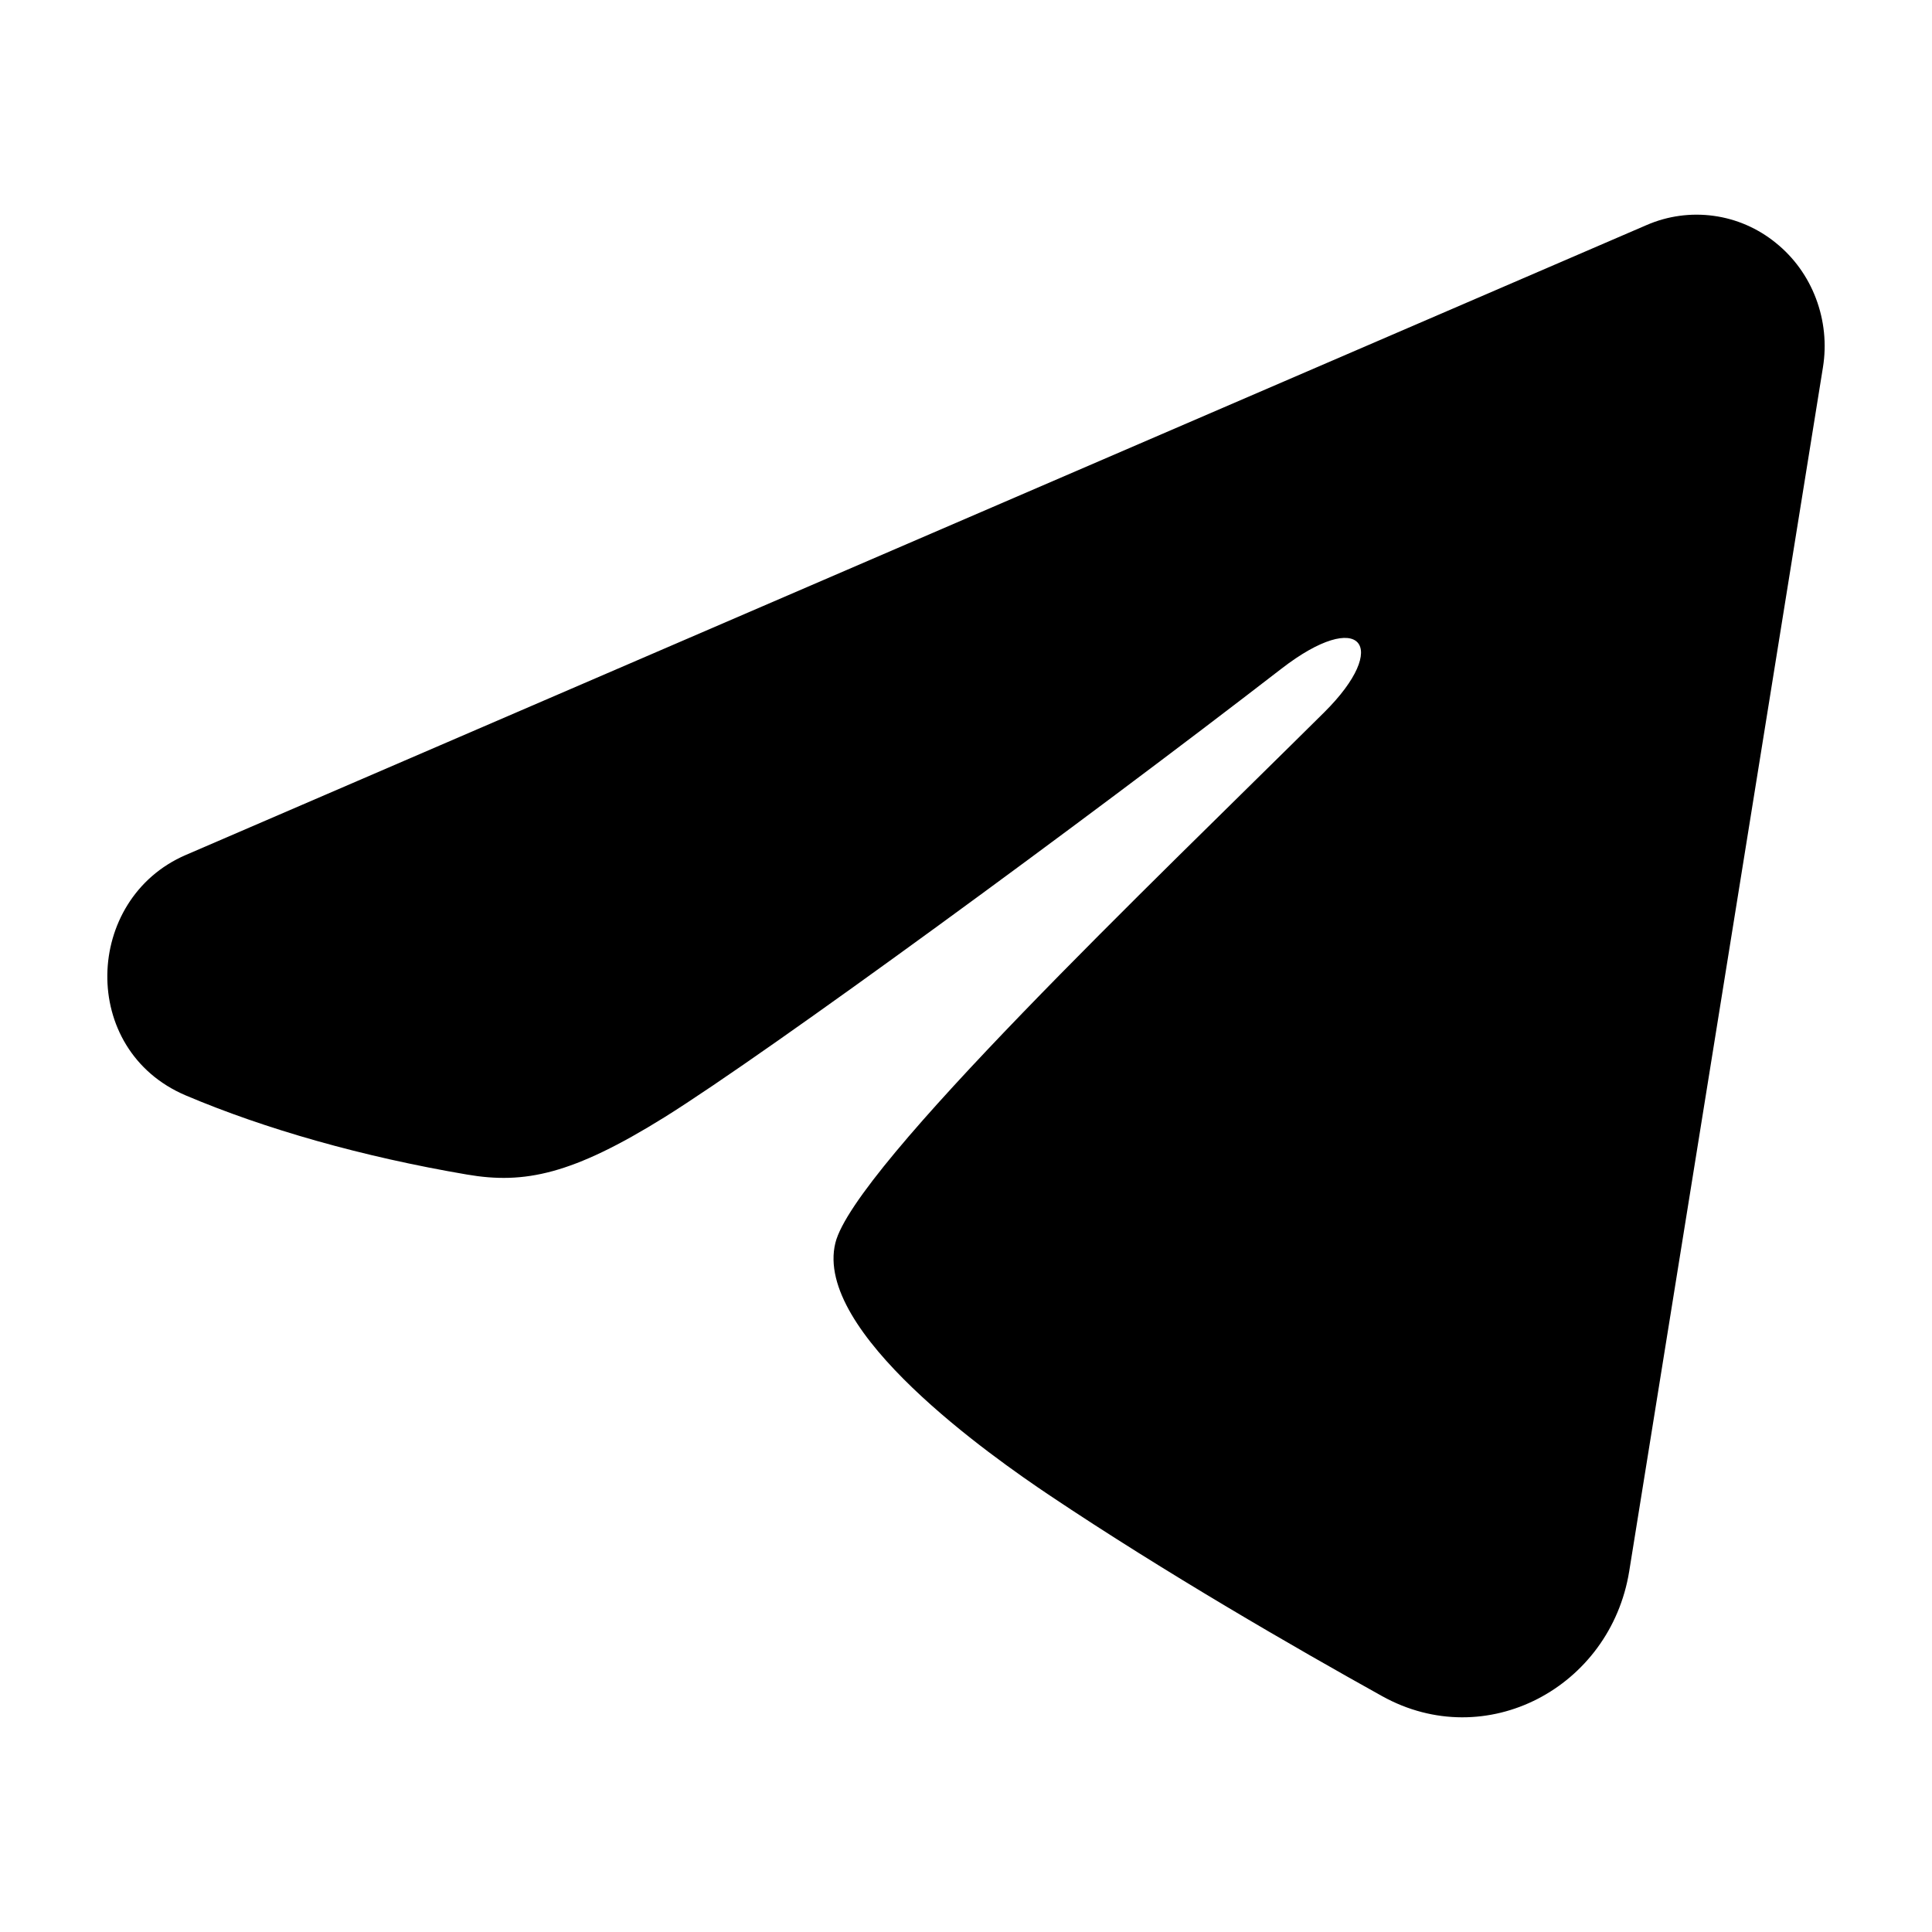 <svg width="18" height="18" viewBox="0 0 18 18" fill="none" xmlns="http://www.w3.org/2000/svg">
  <g id="Link">
    <g id="Component 1">
      <path id="Vector" fill-rule="evenodd" clip-rule="evenodd"
        d="M15.343 2.096C15.539 2.011 15.755 1.982 15.966 2.011C16.178 2.04 16.378 2.127 16.545 2.263C16.713 2.398 16.842 2.577 16.919 2.781C16.996 2.985 17.019 3.206 16.984 3.422L15.179 14.639C15.004 15.721 13.845 16.341 12.876 15.802C12.065 15.351 10.862 14.657 9.779 13.932C9.238 13.569 7.579 12.407 7.783 11.58C7.958 10.873 10.745 8.217 12.337 6.637C12.962 6.017 12.677 5.659 11.939 6.23C10.106 7.647 7.164 9.802 6.191 10.409C5.333 10.943 4.886 11.035 4.351 10.943C3.375 10.777 2.469 10.519 1.731 10.206C0.732 9.782 0.781 8.376 1.73 7.966L15.343 2.096Z"
        fill="currentColor" />
    </g>
  </g>
</svg>